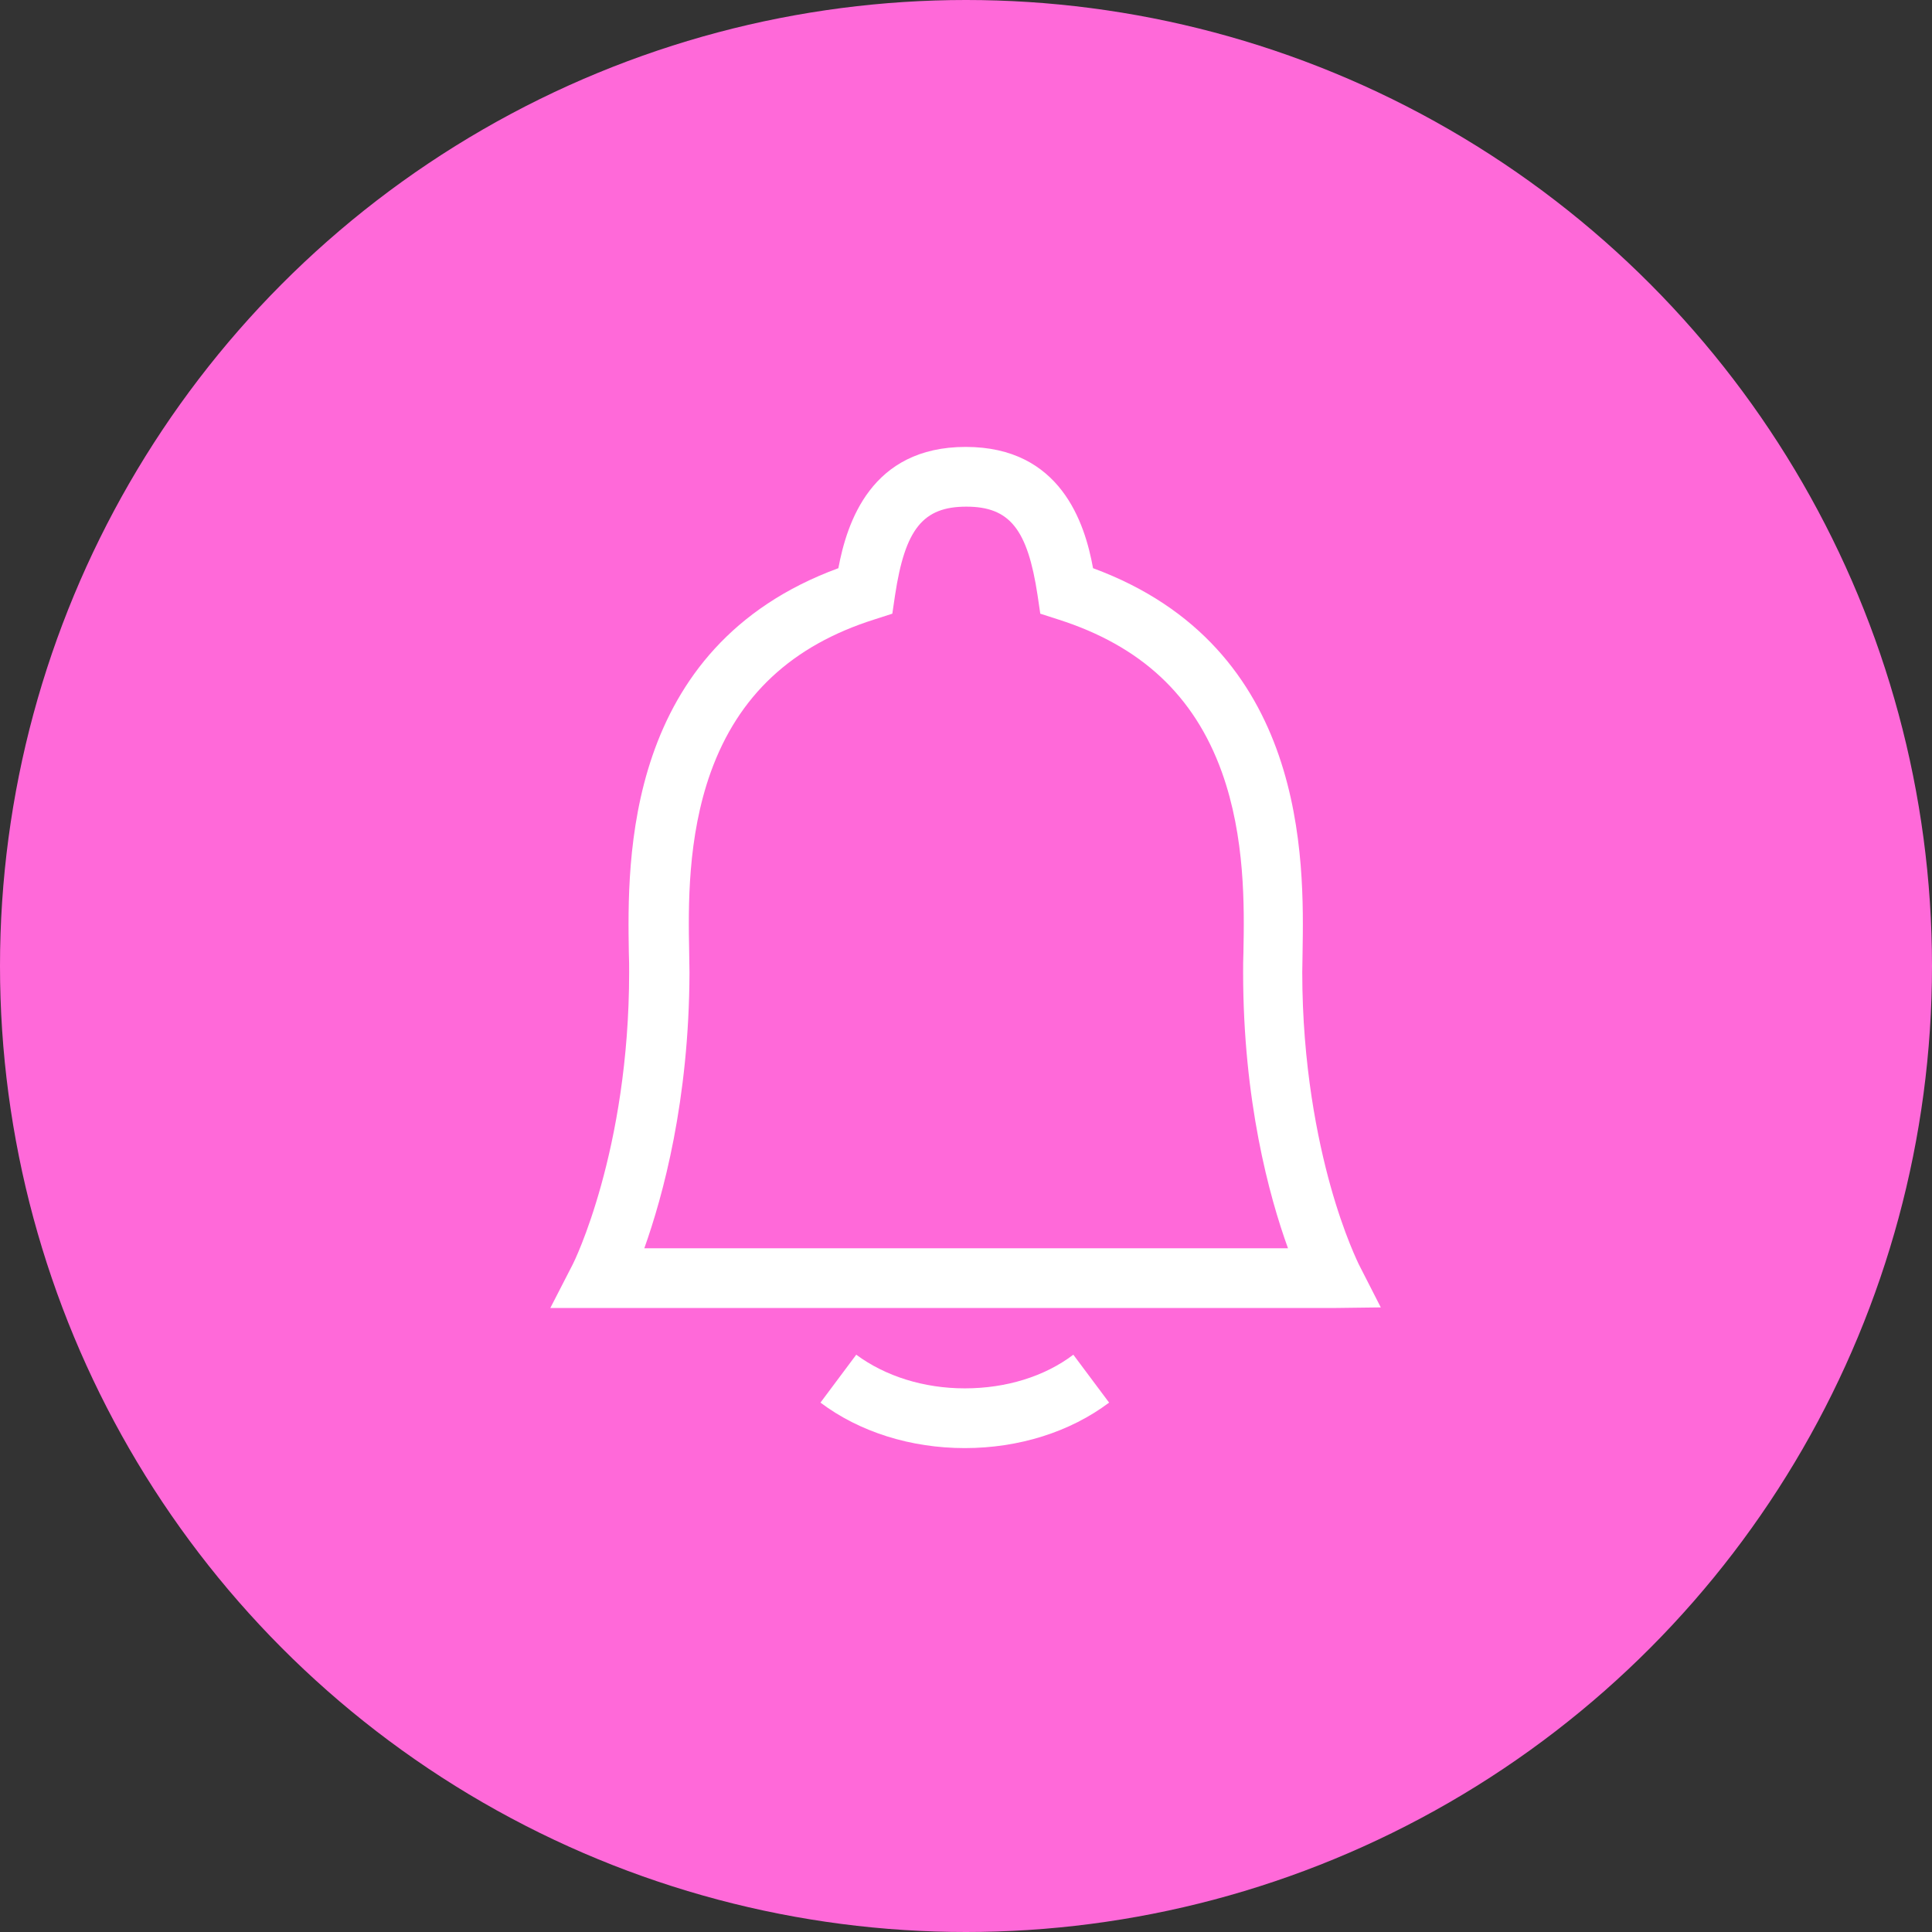 <?xml version="1.0" encoding="utf-8"?>
<!-- Generator: Adobe Illustrator 22.0.1, SVG Export Plug-In . SVG Version: 6.00 Build 0)  -->
<svg version="1.1" id="Layer_1" xmlns="http://www.w3.org/2000/svg" xmlns:xlink="http://www.w3.org/1999/xlink" x="0px" y="0px"
	 viewBox="0 0 637.2 637.2" style="enable-background:new 0 0 637.2 637.2;" xml:space="preserve">
<rect x="0" y="0" width="637.2" height="637.2" fill="#333333" stroke="none"/>
<style type="text/css">
	.st0{fill:#FF69D9;}
	.st1{fill:#FFFFFF;}
</style>
<g>
	<circle class="st0" cx="318.6" cy="318.6" r="318.6"/>
	<g>
		<g>
			<path class="st1" d="M318.2,477.6c-17.8,0-34.7-5.3-47.6-15l11.8-15.8c9.6,7.1,22.3,11.1,35.8,11.1c13.6,0,26.3-3.9,35.8-11.1
				l11.8,15.8C352.9,472.3,336,477.6,318.2,477.6z"/>
		</g>
		<path class="st1" d="M439.5,431.4h-258l7.4-14.4c0.2-0.3,18.6-37.3,18.6-96.4c0-1.9,0-4-0.1-6.3c-0.5-30.5-1.7-100.9,69.1-126.9
			c2.8-14.9,10.7-40,42-40c31.3,0,39.3,25.1,42,40c70.8,26.1,69.6,96.4,69.1,126.9c0,2.3-0.1,4.4-0.1,6.3c0,30.8,5.1,55.4,9.3,70.5
			c4.6,16.5,9.3,25.7,9.3,25.8l7.3,14.3L439.5,431.4z M212.5,411.7h212.3c-6.2-17.1-14.8-48.7-14.8-91c0-2,0-4.2,0.1-6.6
			c0.3-15.1,0.6-37.9-7.1-59.4c-9.1-25.3-26.7-41.7-54-50.4l-5.9-1.9l-0.9-6.1c-3.3-21.8-9.2-29.2-23.5-29.2
			c-14.3,0-20.2,7.4-23.5,29.2l-0.9,6.1l-5.9,1.9c-27.2,8.6-44.9,25.1-54,50.4c-7.7,21.5-7.4,44.3-7.1,59.4c0,2.4,0.1,4.7,0.1,6.6
			C227.3,363,218.6,394.6,212.5,411.7z"/>
	</g>
</g>
</svg>
